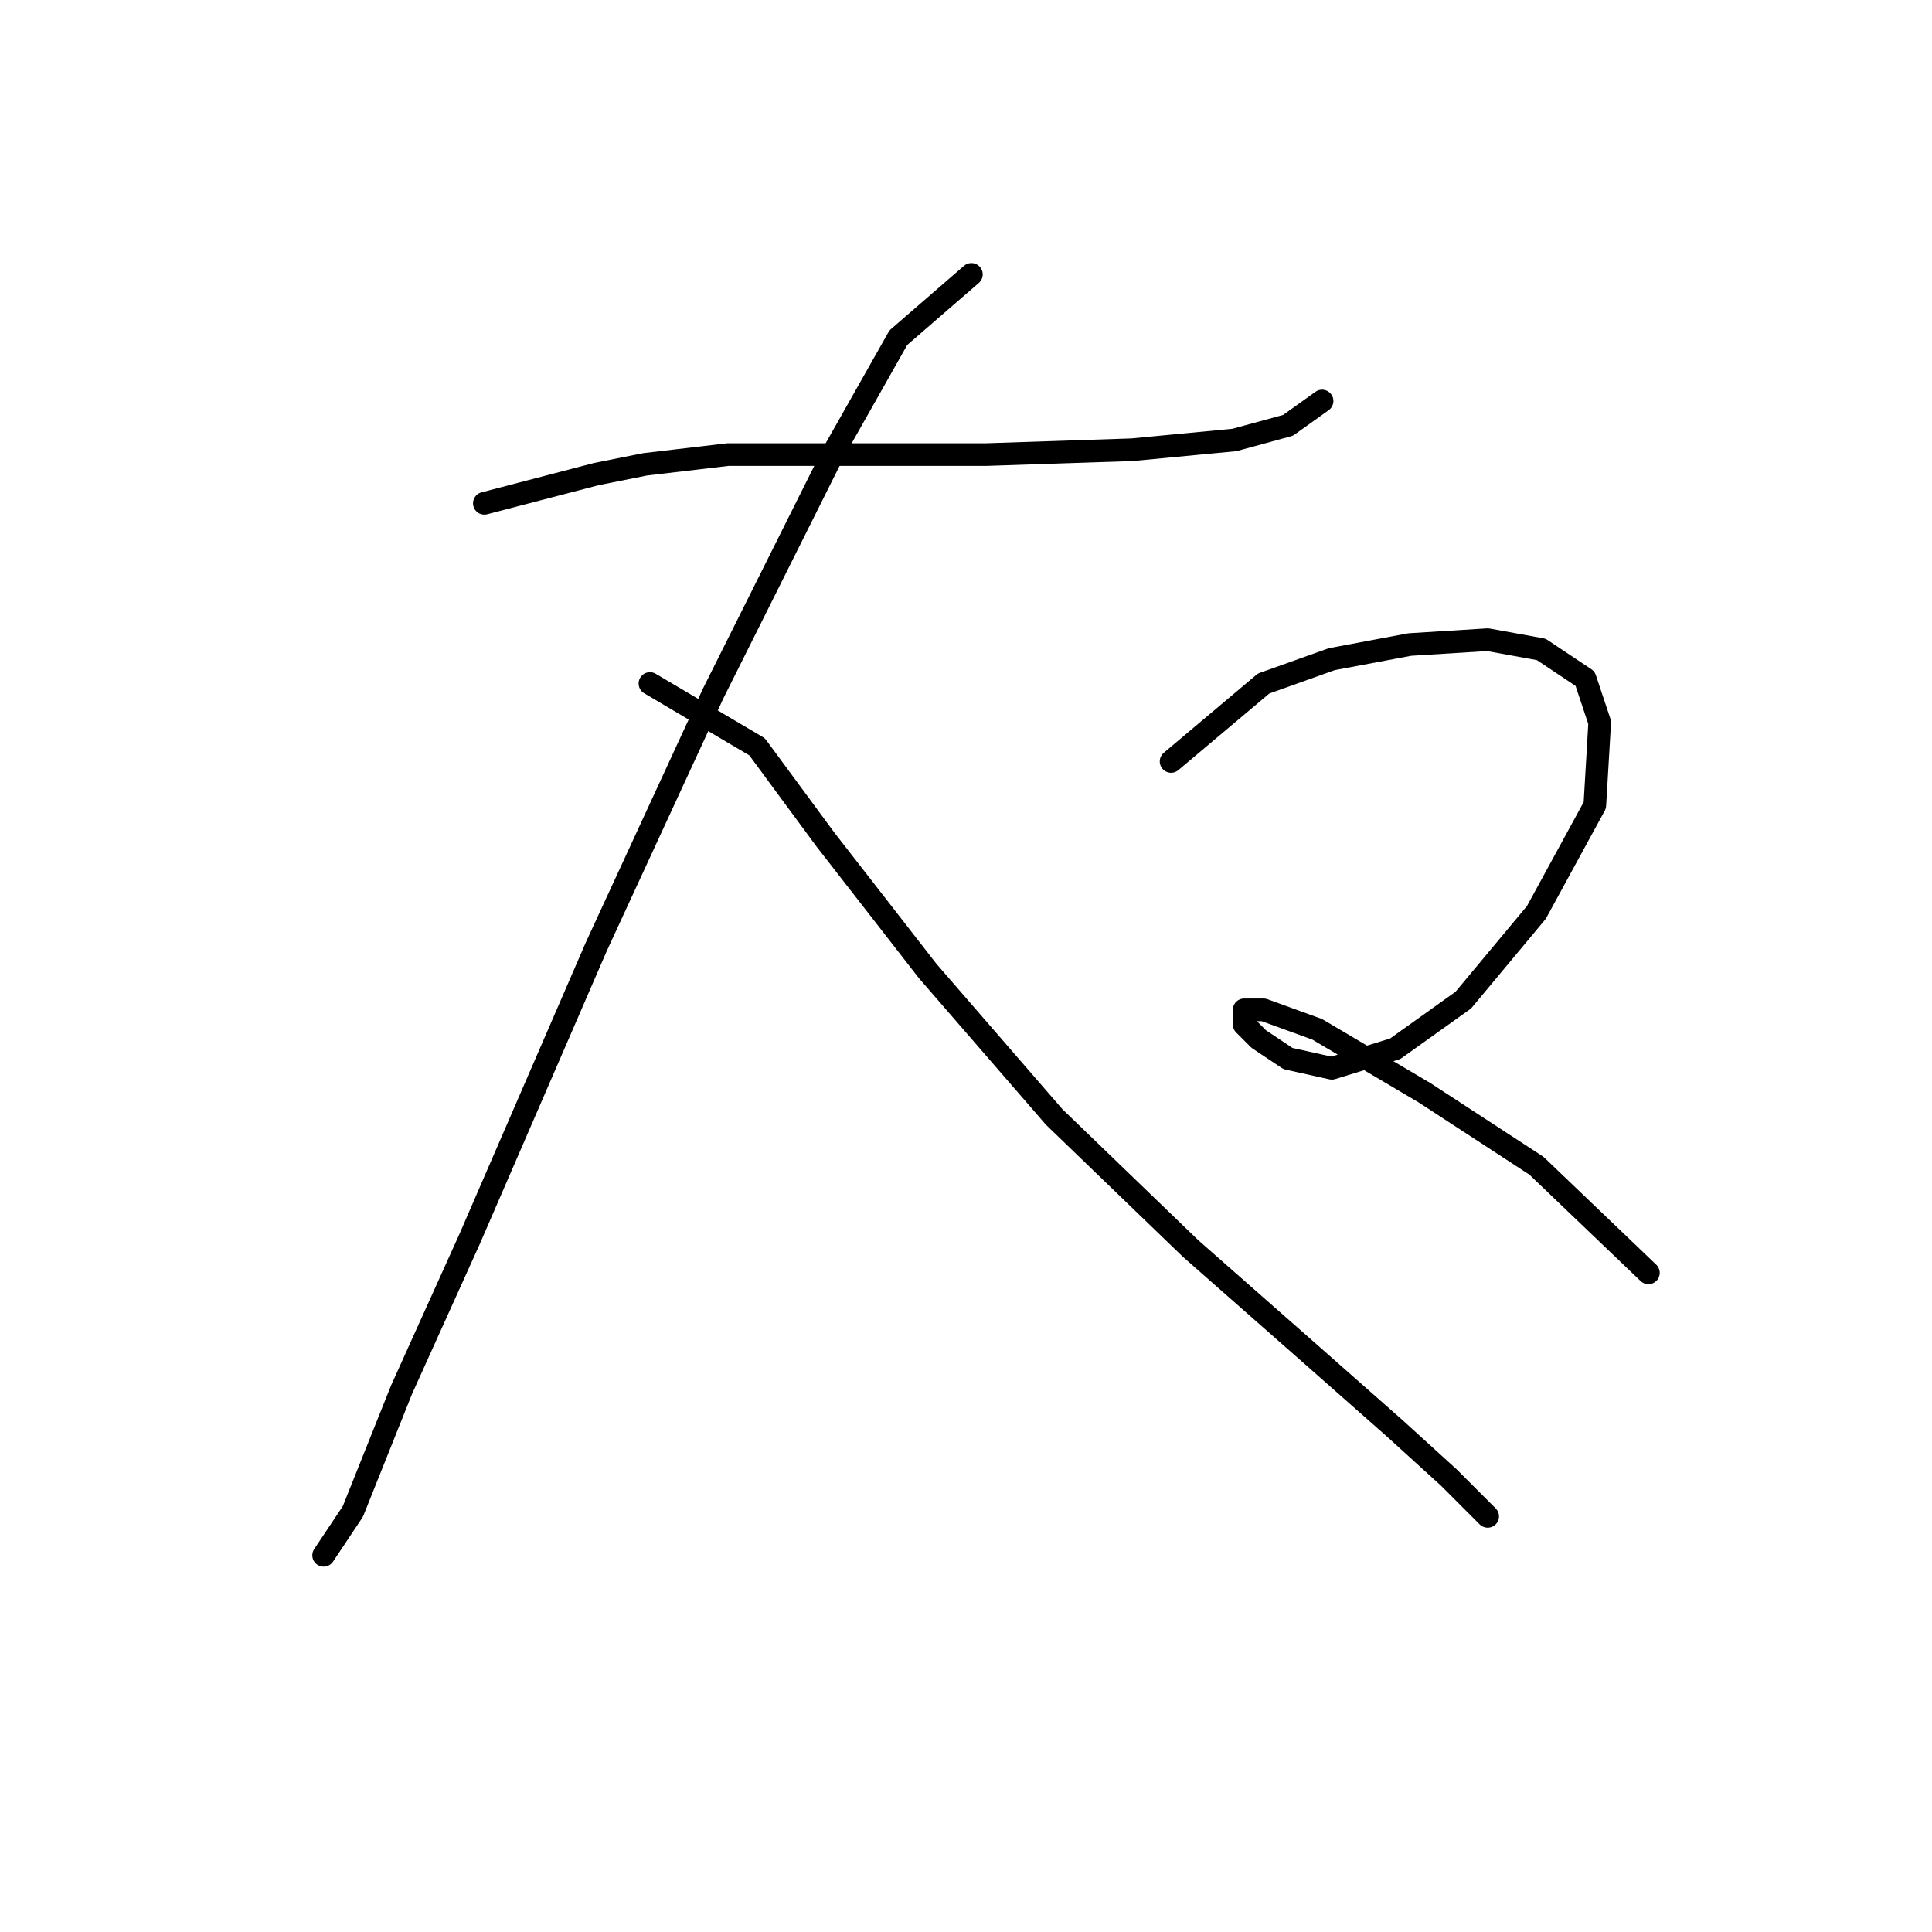 <?xml version="1.0" standalone="no"?>
    <svg width="256" height="256" xmlns="http://www.w3.org/2000/svg" version="1.1">
    <polyline stroke="black" stroke-width="3" stroke-linecap="round" fill="transparent" stroke-linejoin="round" points="64.179 66.69 79.022 62.818 85.476 61.527 96.447 60.236 112.581 60.236 130.651 60.236 150.012 59.591 163.565 58.3 170.664 56.364 175.182 53.137 175.182 53.137 " />
        <polyline stroke="black" stroke-width="3" stroke-linecap="round" fill="transparent" stroke-linejoin="round" points="128.715 36.358 119.035 44.747 110.645 59.591 94.511 91.859 79.022 125.418 62.242 164.14 53.207 184.146 46.754 200.281 42.882 206.089 42.882 206.089 " />
        <polyline stroke="black" stroke-width="3" stroke-linecap="round" fill="transparent" stroke-linejoin="round" points="86.121 90.568 100.319 98.958 109.354 111.22 122.907 128.645 139.686 148.006 157.757 165.431 173.891 179.629 184.862 189.309 191.961 195.763 197.124 200.926 197.124 200.926 " />
        <polyline stroke="black" stroke-width="3" stroke-linecap="round" fill="transparent" stroke-linejoin="round" points="155.175 100.894 167.437 90.568 176.472 87.342 186.798 85.405 197.124 84.76 204.223 86.051 210.031 89.923 211.967 95.731 211.322 106.702 203.578 120.901 193.897 132.517 184.862 138.971 176.472 141.552 170.664 140.262 166.792 137.68 164.856 135.744 164.856 133.808 167.437 133.808 174.536 136.389 188.734 144.779 203.578 154.46 218.421 168.658 218.421 168.658 " />
        </svg>